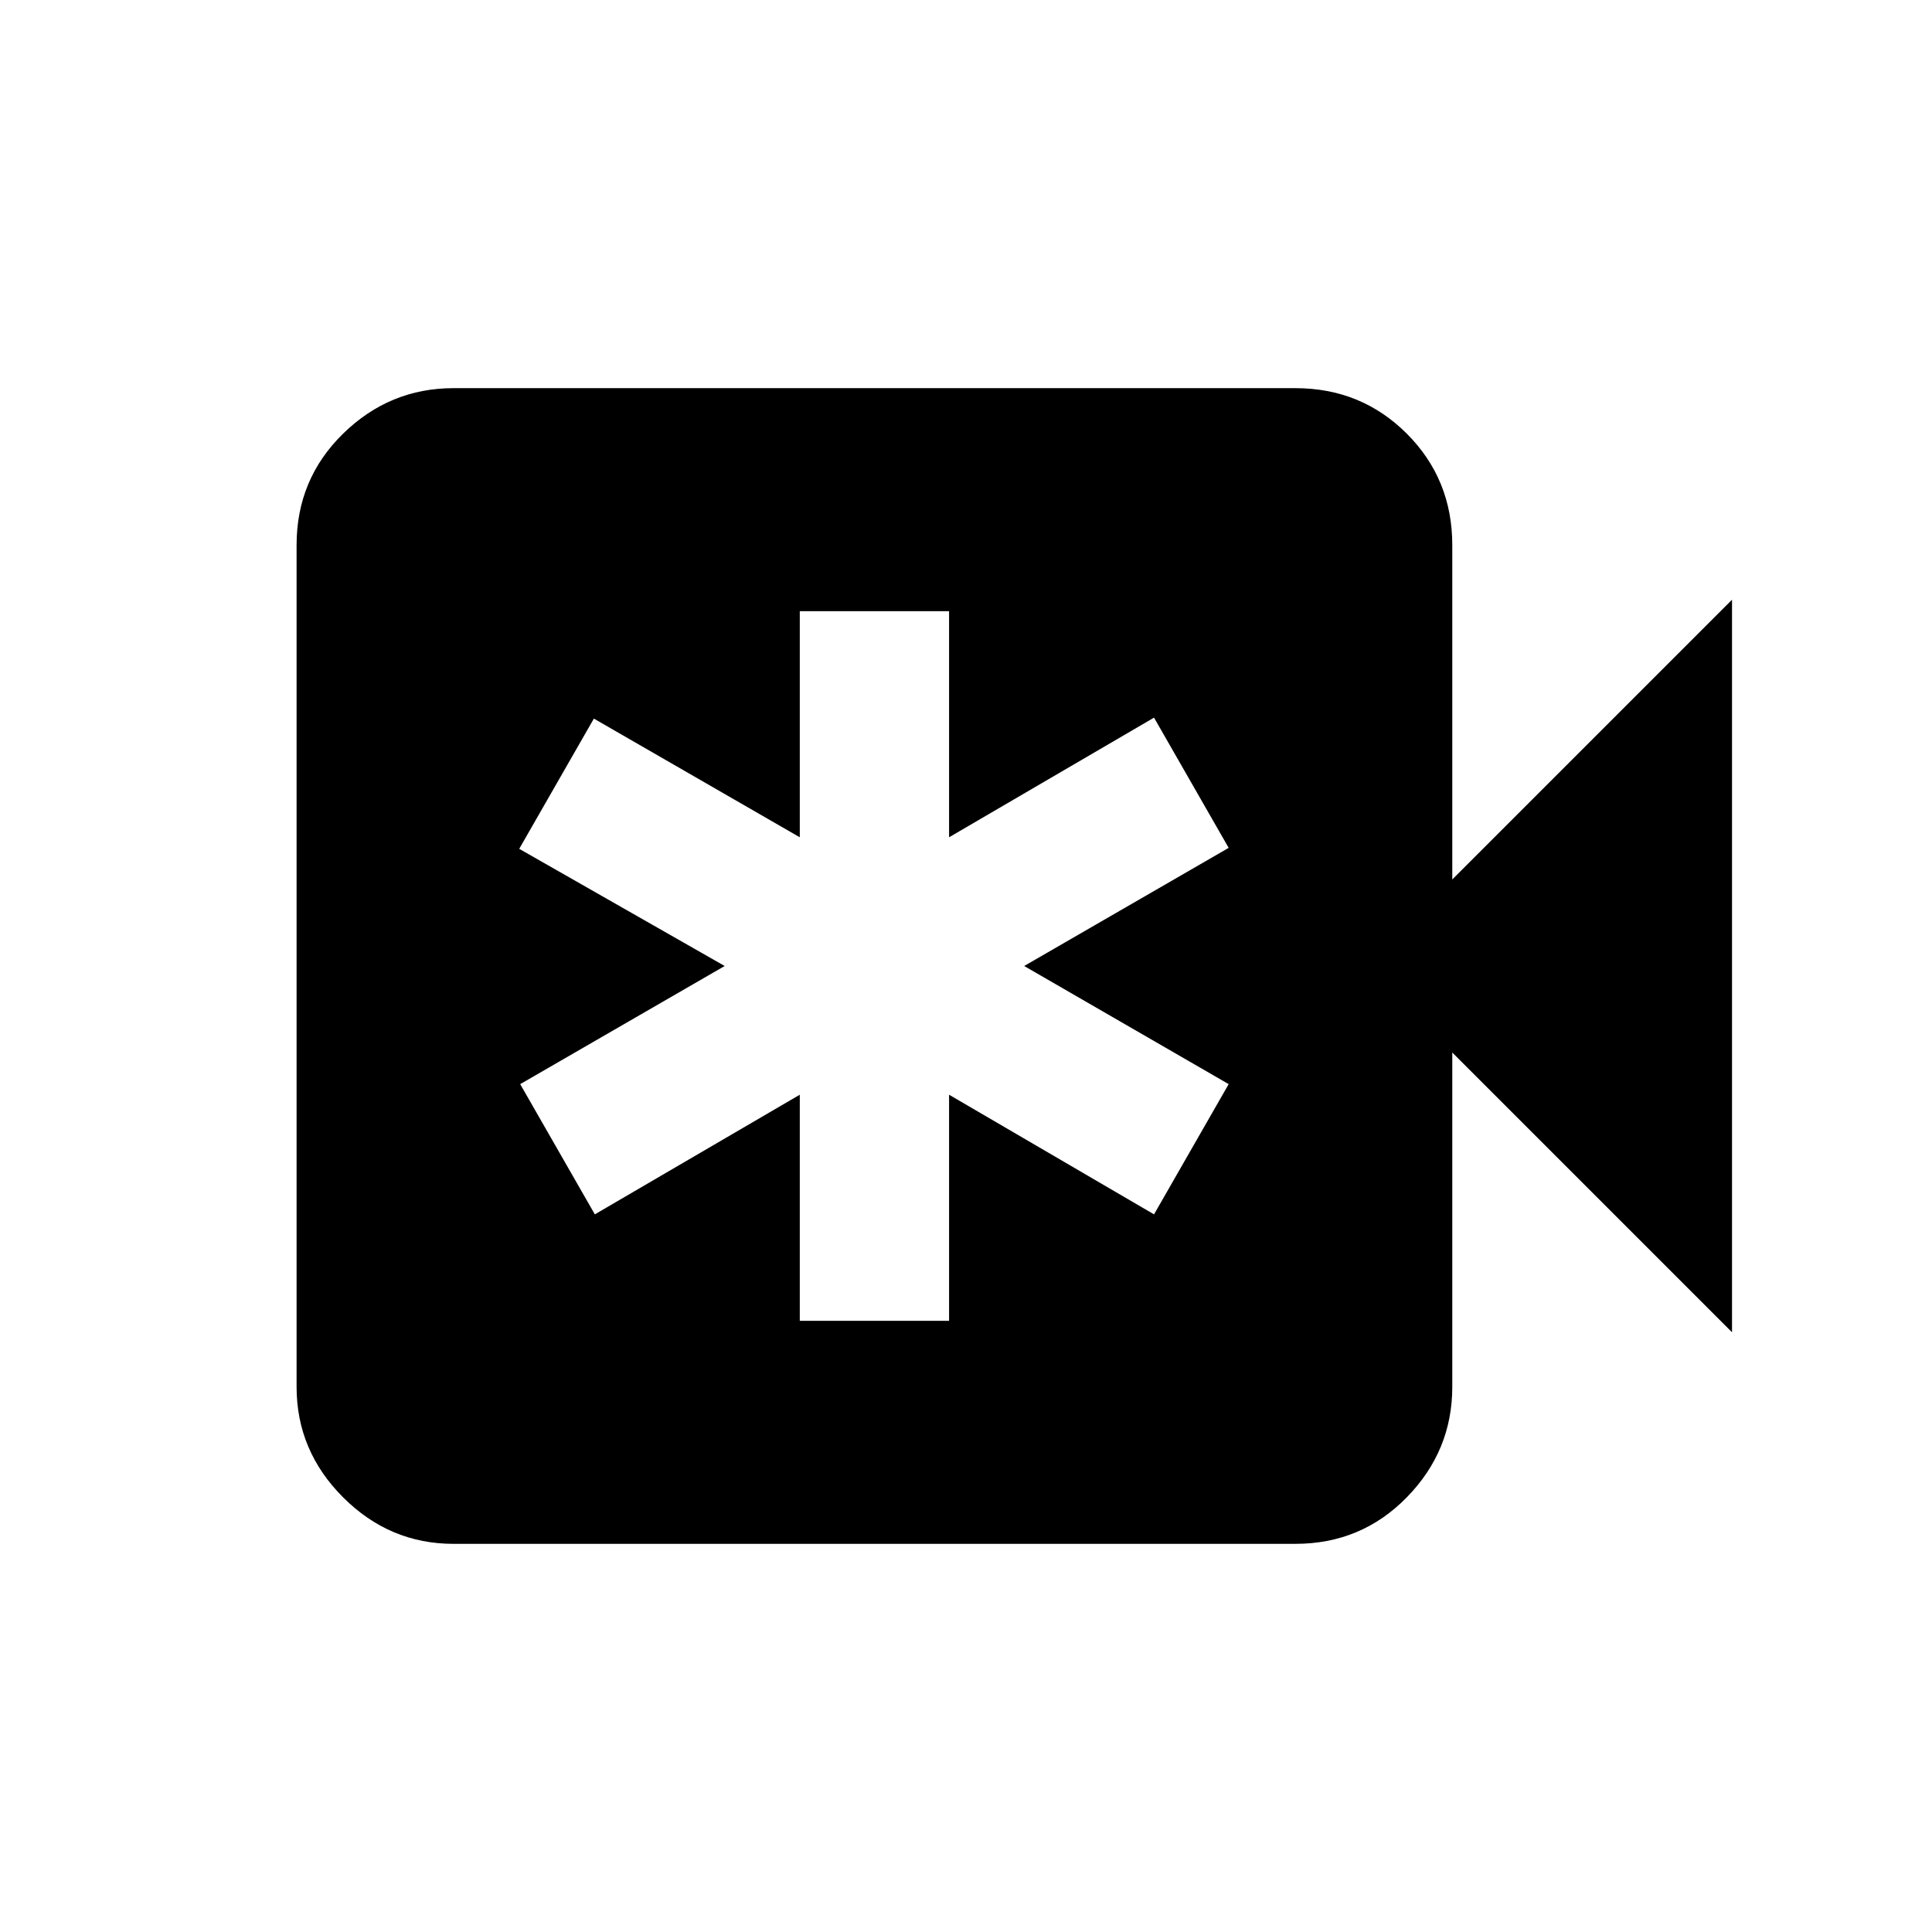 <svg xmlns="http://www.w3.org/2000/svg" height="20" viewBox="0 -960 960 960" width="20"><path d="M397.41-303.7h74.18v-112.34l101.84 59.45 37.09-64.71L508.91-480l101.61-58.7-37.09-64.71-101.84 59.45V-656.3h-74.18v112.34l-102.32-58.97L258-538.22 360.09-480l-101.61 58.7 37.09 64.71 101.84-59.45v112.34ZM225.37-192.87q-31.78 0-54.89-23.11t-23.11-54.89v-418.26q0-32.78 23.11-55.39t54.89-22.61h418.26q32.78 0 55.39 22.61t22.61 55.39V-523l139-139v364l-139-139v166.13q0 31.78-22.61 54.89t-55.39 23.11H225.37Z"/></svg>